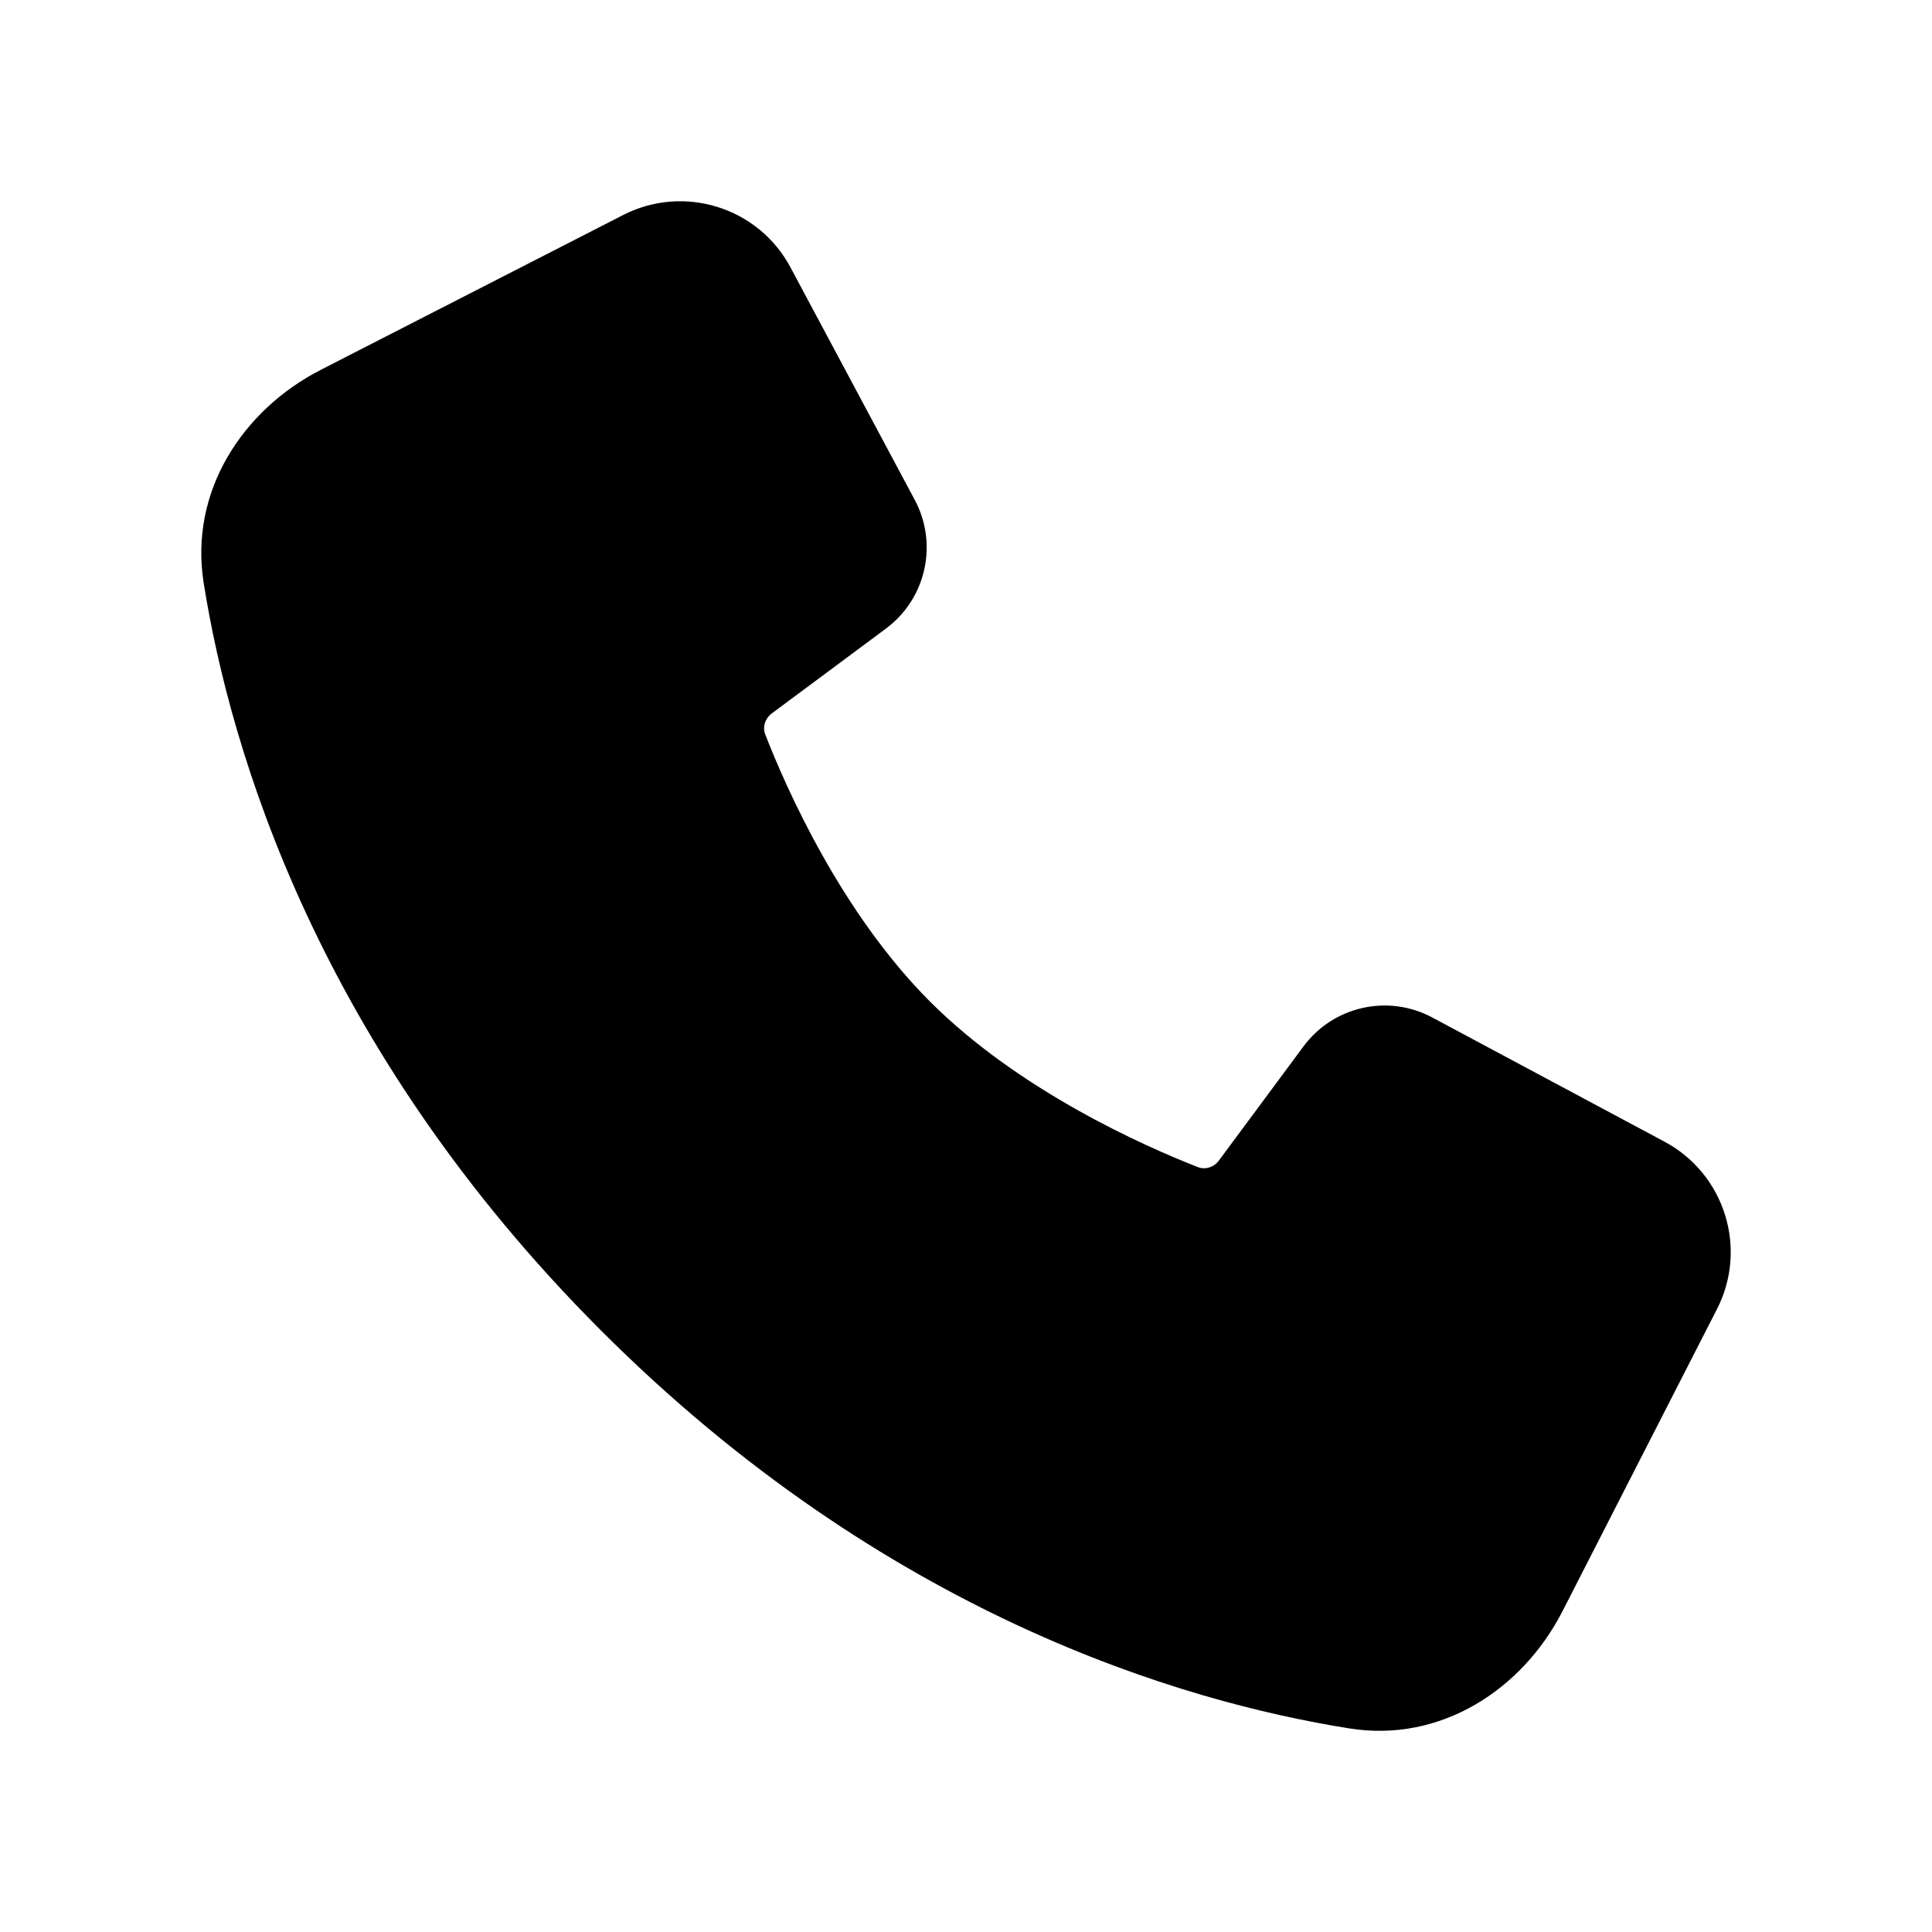 <svg width="24" height="24" viewBox="0 0 24 24" fill="none" xmlns="http://www.w3.org/2000/svg">
<path d="M7.741 2.671C8.496 2.285 9.421 2.574 9.82 3.322L11.364 6.211C11.656 6.758 11.504 7.438 11.006 7.808L9.588 8.862C9.5 8.928 9.472 9.034 9.506 9.123C9.769 9.799 10.451 11.339 11.553 12.442C12.656 13.545 14.202 14.233 14.88 14.498C14.97 14.533 15.076 14.504 15.142 14.416L16.193 12.998C16.563 12.499 17.243 12.346 17.791 12.639L20.678 14.183C21.425 14.583 21.715 15.508 21.329 16.262L19.412 20.011C18.91 20.992 17.895 21.652 16.763 21.471C14.686 21.141 10.992 20.055 7.467 16.529C3.943 13.004 2.859 9.315 2.53 7.24C2.35 6.108 3.009 5.094 3.989 4.592L7.741 2.671Z" fill="black"/>
</svg>
